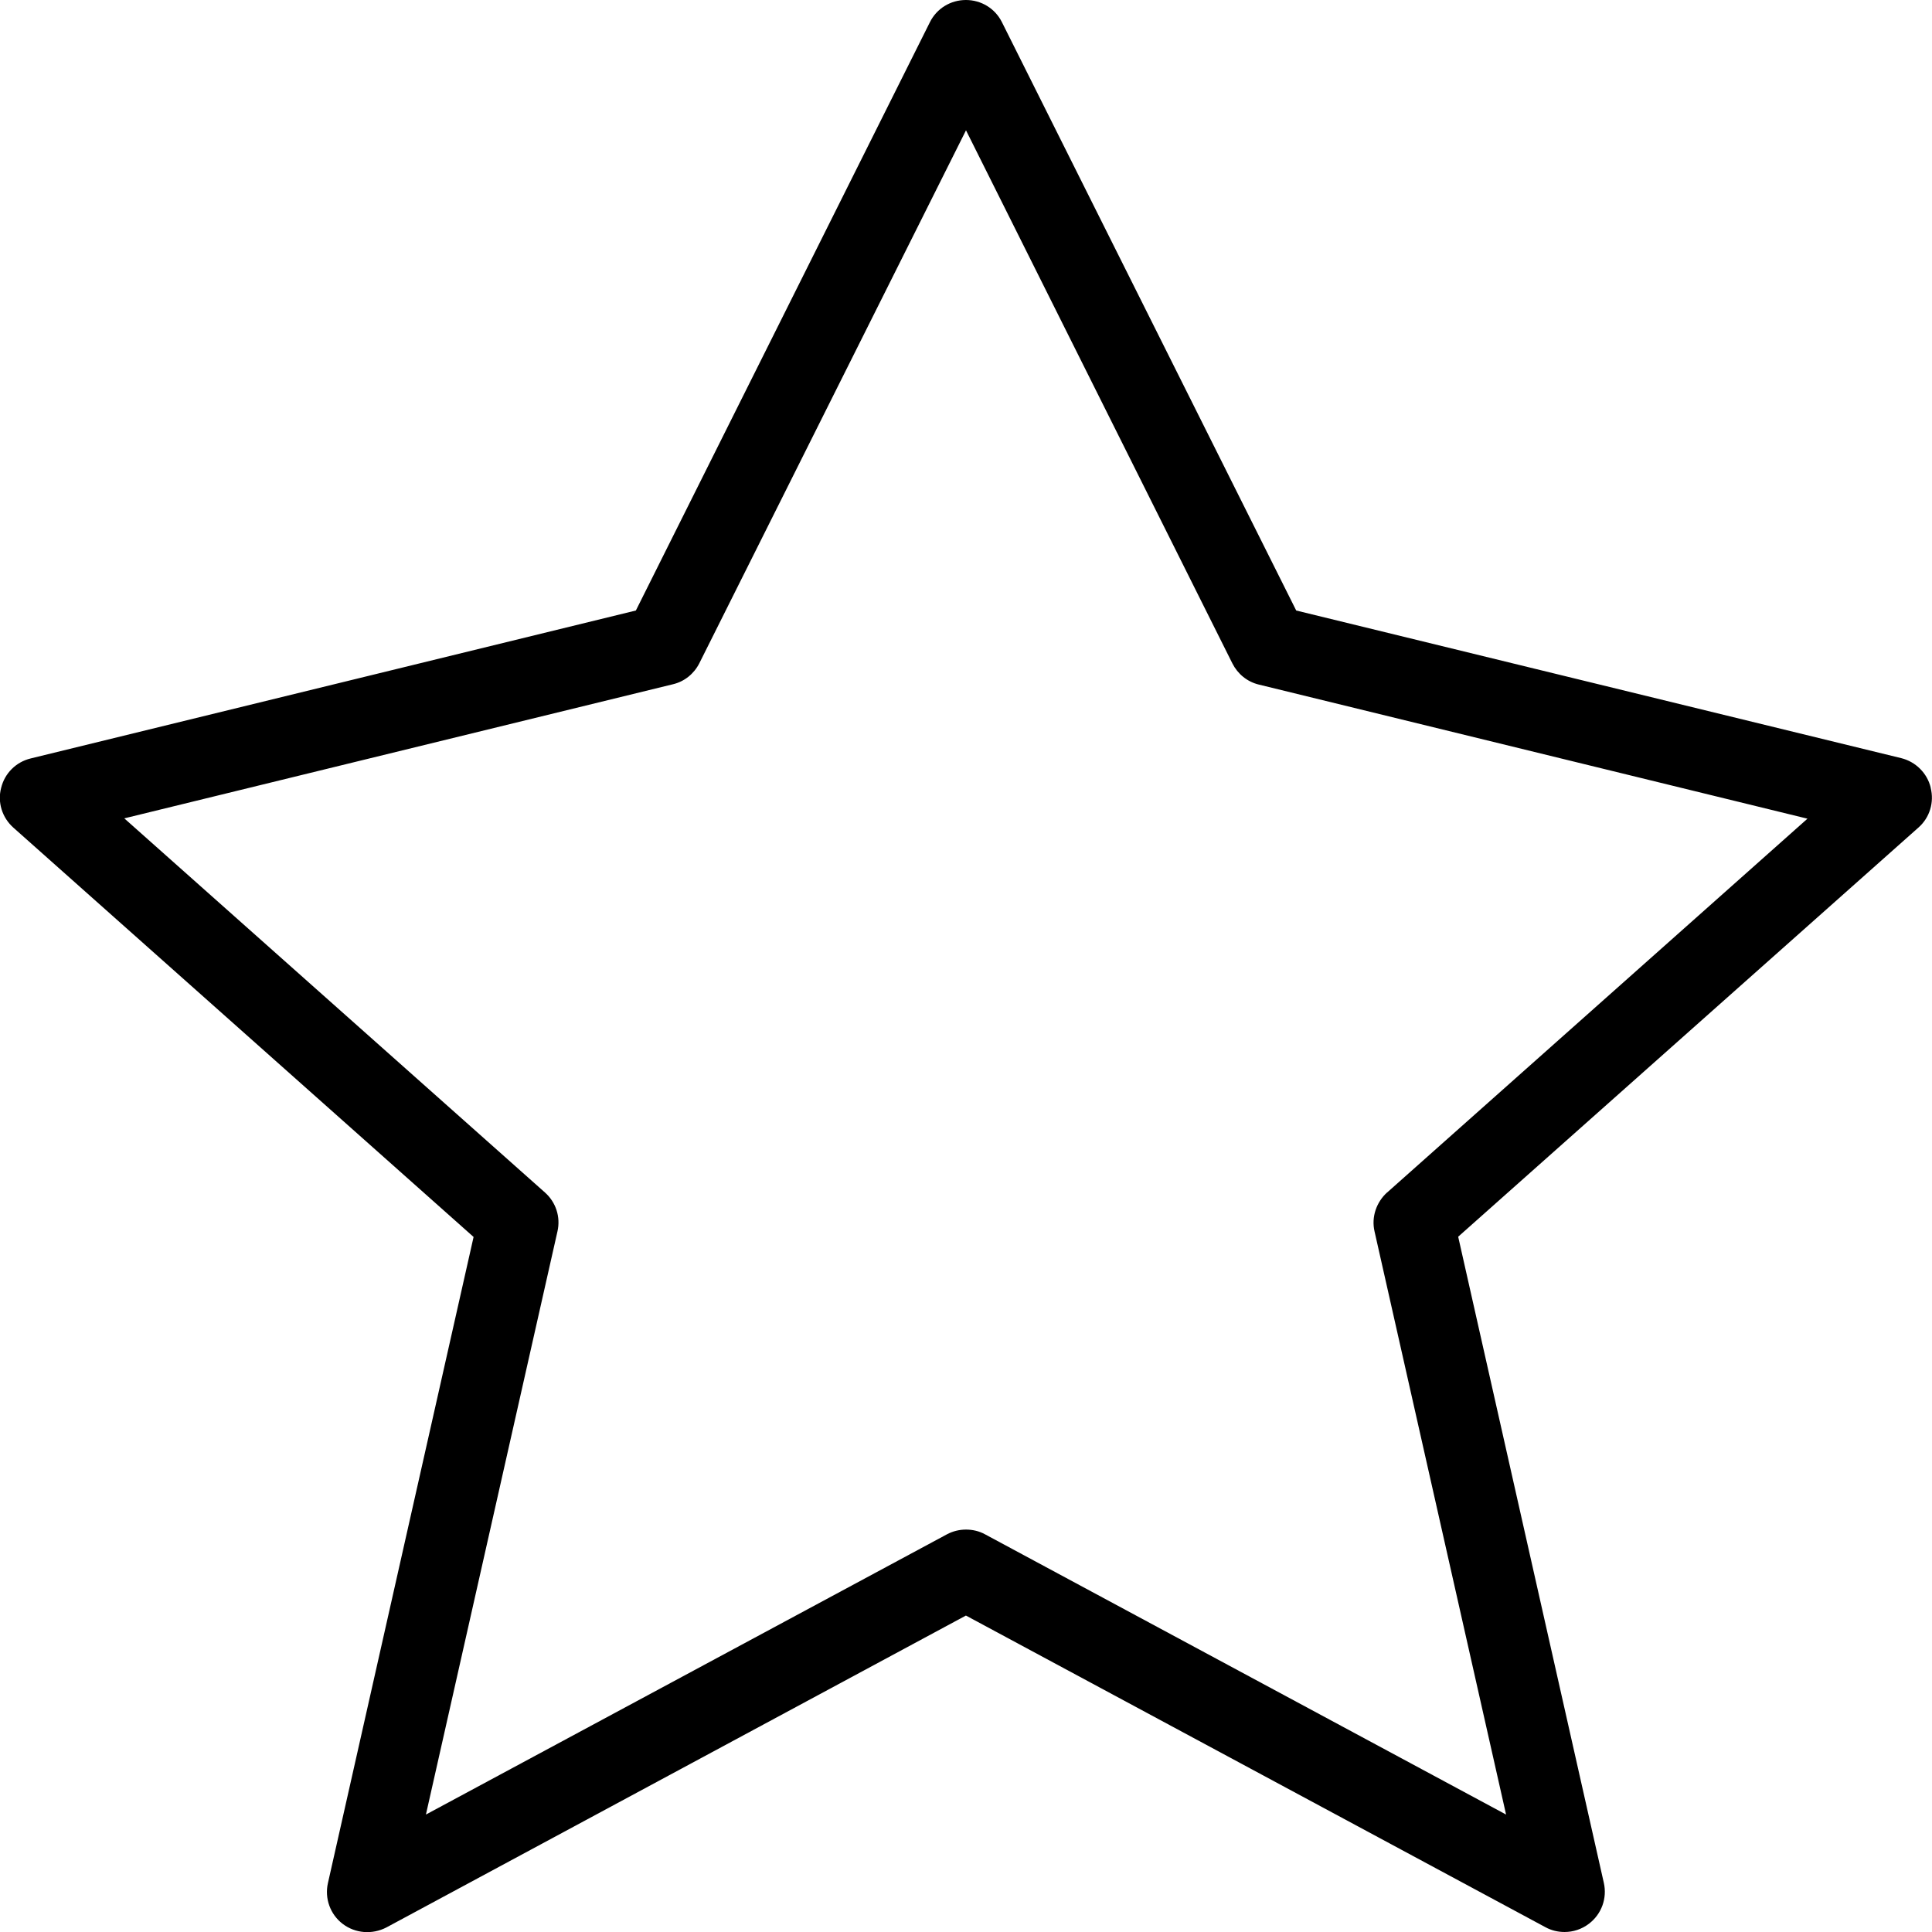 <!-- Generated by IcoMoon.io -->
<svg version="1.1" xmlns="http://www.w3.org/2000/svg" width="24" height="24" viewBox="0 0 24 24">
<path d="M23.984 9.784c-0.044-0.181-0.188-0.322-0.366-0.366l-7.516-1.834-3.656-7.309c-0.084-0.169-0.256-0.275-0.447-0.275s-0.363 0.106-0.447 0.275l-3.653 7.309-7.519 1.838c-0.181 0.044-0.322 0.184-0.366 0.366-0.047 0.178 0.012 0.369 0.153 0.494l5.716 5.084-1.809 8.025c-0.044 0.191 0.028 0.391 0.184 0.509s0.366 0.134 0.541 0.044l7.2-3.875 7.2 3.872c0.075 0.041 0.156 0.059 0.237 0.059 0.106 0 0.213-0.034 0.303-0.103 0.156-0.119 0.228-0.316 0.184-0.509l-1.809-8.025 5.719-5.084c0.138-0.122 0.197-0.312 0.15-0.494zM17.231 14.813c-0.134 0.122-0.197 0.306-0.156 0.484l1.634 7.244-6.472-3.481c-0.075-0.041-0.156-0.059-0.237-0.059s-0.162 0.019-0.237 0.059l-6.472 3.481 1.634-7.244c0.041-0.178-0.019-0.363-0.156-0.484l-5.225-4.647 6.816-1.666c0.144-0.034 0.262-0.131 0.328-0.262l3.312-6.619 3.309 6.622c0.066 0.131 0.184 0.228 0.328 0.263l6.816 1.666-5.222 4.644z"></path>
</svg>
